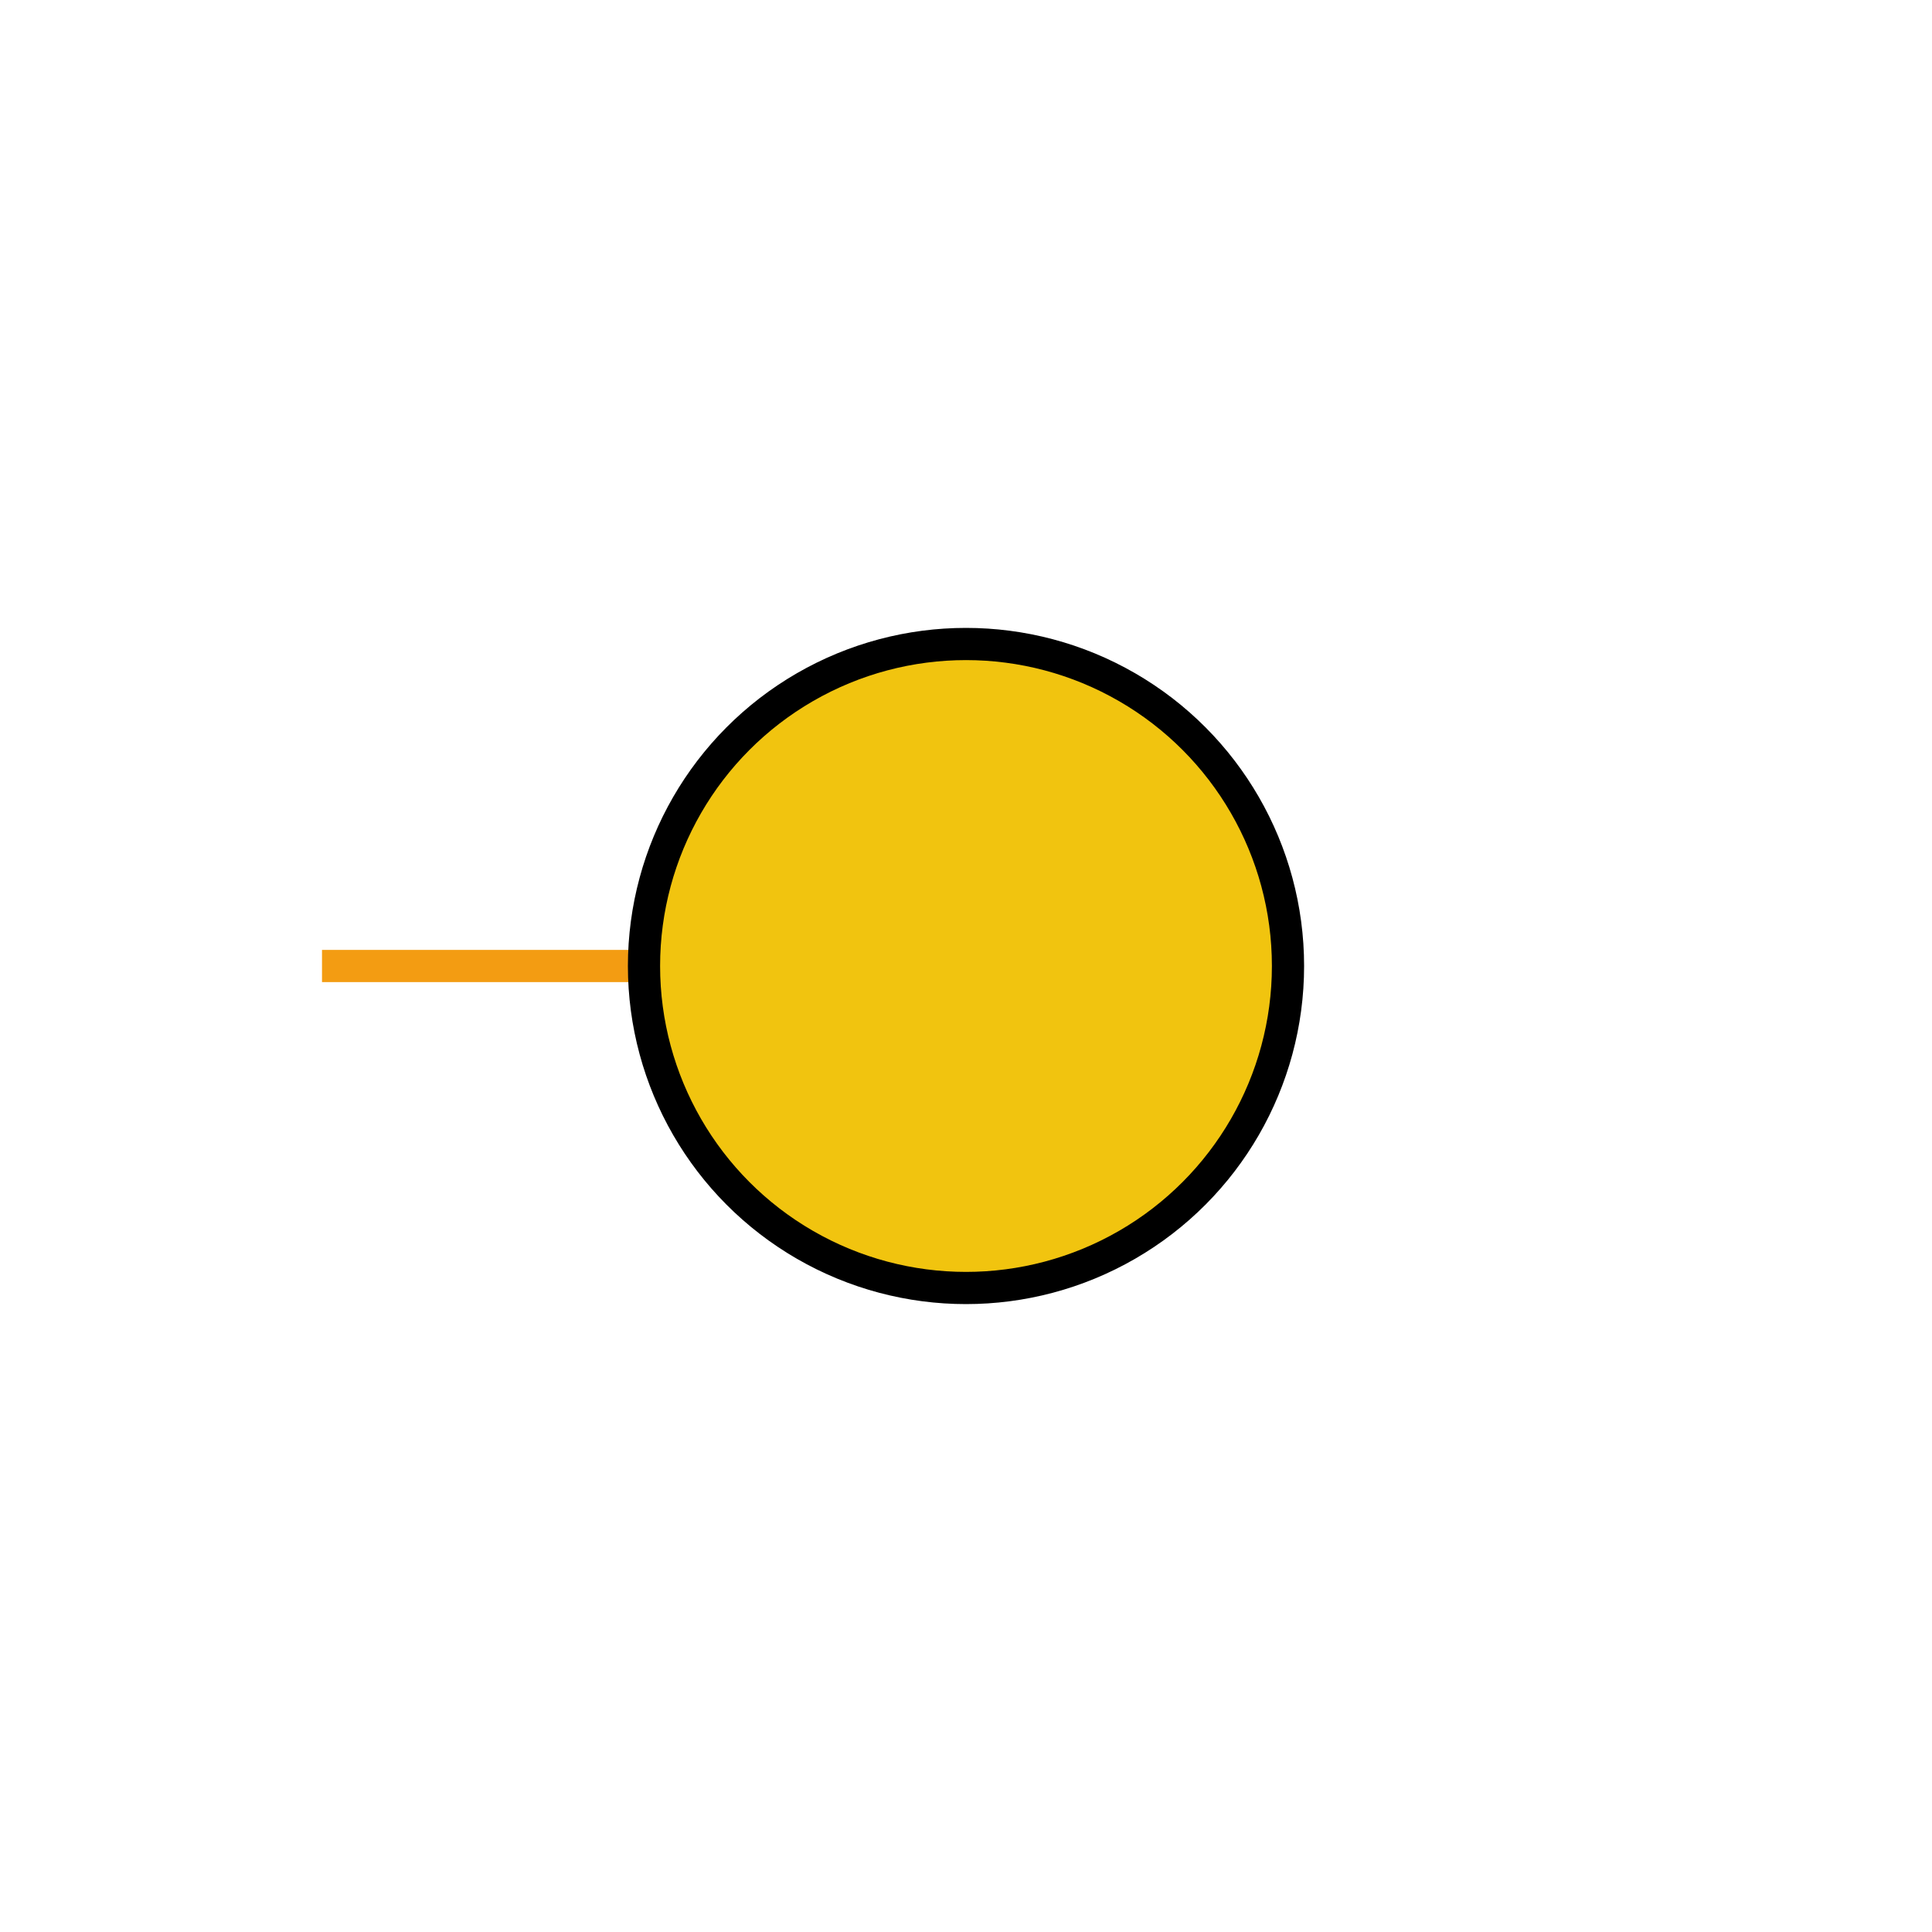   <!-- Exspiravit -->

<svg height="600" width="600">

  <line x1="100" y1="300" x2="300" y2="300" style="stroke:#f39c12;stroke-width:10" />

  <circle cx="300" cy="300" r="100" stroke="black" stroke-width="10" fill="#f1c40f" />

</svg>

